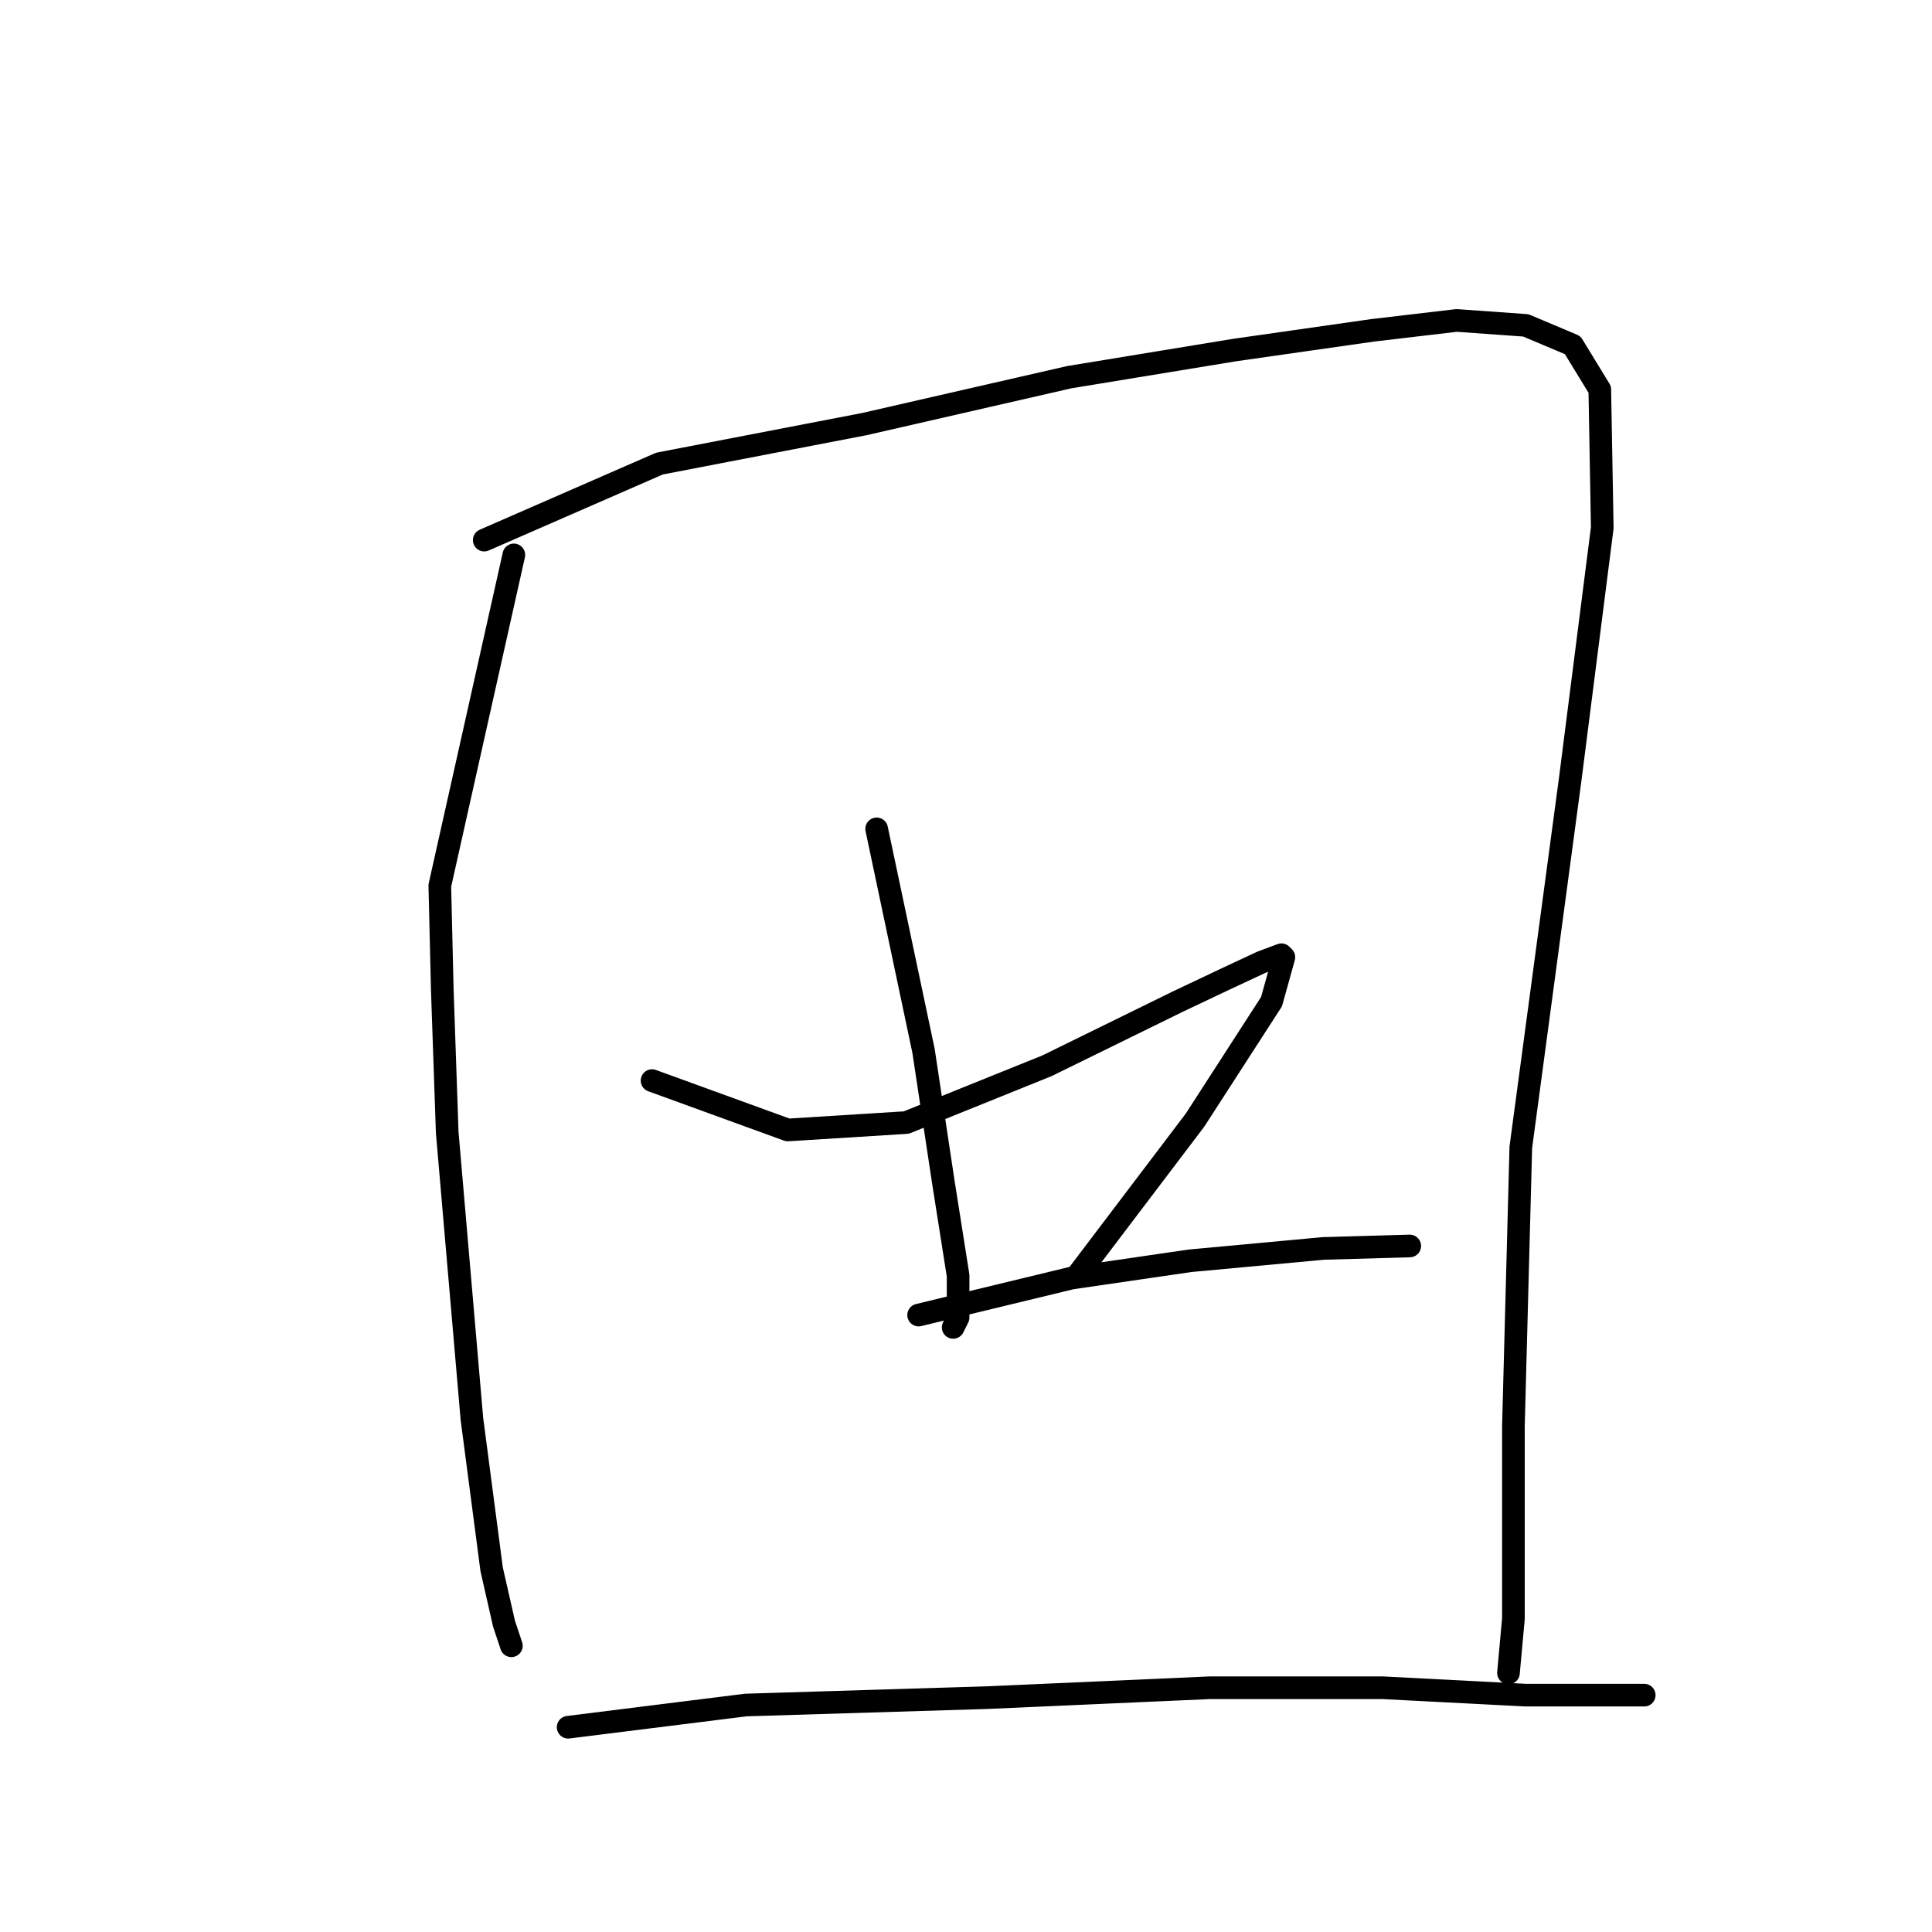 <?xml version="1.0" standalone="no"?>
    <svg width="256" height="256" xmlns="http://www.w3.org/2000/svg" version="1.1">
    <polyline stroke="black" stroke-width="3" stroke-linecap="round" fill="transparent" stroke-linejoin="round" points="68.088 73.528 58.277 117.35 58.604 131.086 59.258 150.053 62.528 187.989 65.145 207.938 66.78 215.132 67.761 218.075 67.761 218.075 " />
        <polyline stroke="black" stroke-width="3" stroke-linecap="round" fill="transparent" stroke-linejoin="round" points="64.164 71.566 87.383 61.428 114.526 56.196 141.67 49.982 163.581 46.385 181.894 43.769 193.013 42.46 202.17 43.114 208.384 45.731 211.981 51.617 212.308 69.931 208.057 103.288 201.516 152.015 200.535 188.97 200.535 214.478 199.881 221.673 199.881 221.673 " />
        <polyline stroke="black" stroke-width="3" stroke-linecap="round" fill="transparent" stroke-linejoin="round" points="116.161 109.829 122.375 139.261 124.991 156.594 126.953 169.021 126.953 174.58 126.299 175.889 126.299 175.889 " />
        <polyline stroke="black" stroke-width="3" stroke-linecap="round" fill="transparent" stroke-linejoin="round" points="86.402 143.186 104.388 149.726 120.086 148.745 138.726 141.223 156.059 132.721 162.273 129.777 167.178 127.488 169.794 126.507 170.121 126.834 168.486 132.721 158.348 148.418 142.978 168.694 142.978 168.694 " />
        <polyline stroke="black" stroke-width="3" stroke-linecap="round" fill="transparent" stroke-linejoin="round" points="121.721 174.253 141.997 169.348 157.694 167.059 175.354 165.424 186.8 165.097 186.8 165.097 " />
        <polyline stroke="black" stroke-width="3" stroke-linecap="round" fill="transparent" stroke-linejoin="round" points="75.283 228.867 98.829 225.924 130.878 224.943 160.31 223.635 183.202 223.635 202.17 224.616 217.868 224.616 217.868 224.616 " />
        </svg>